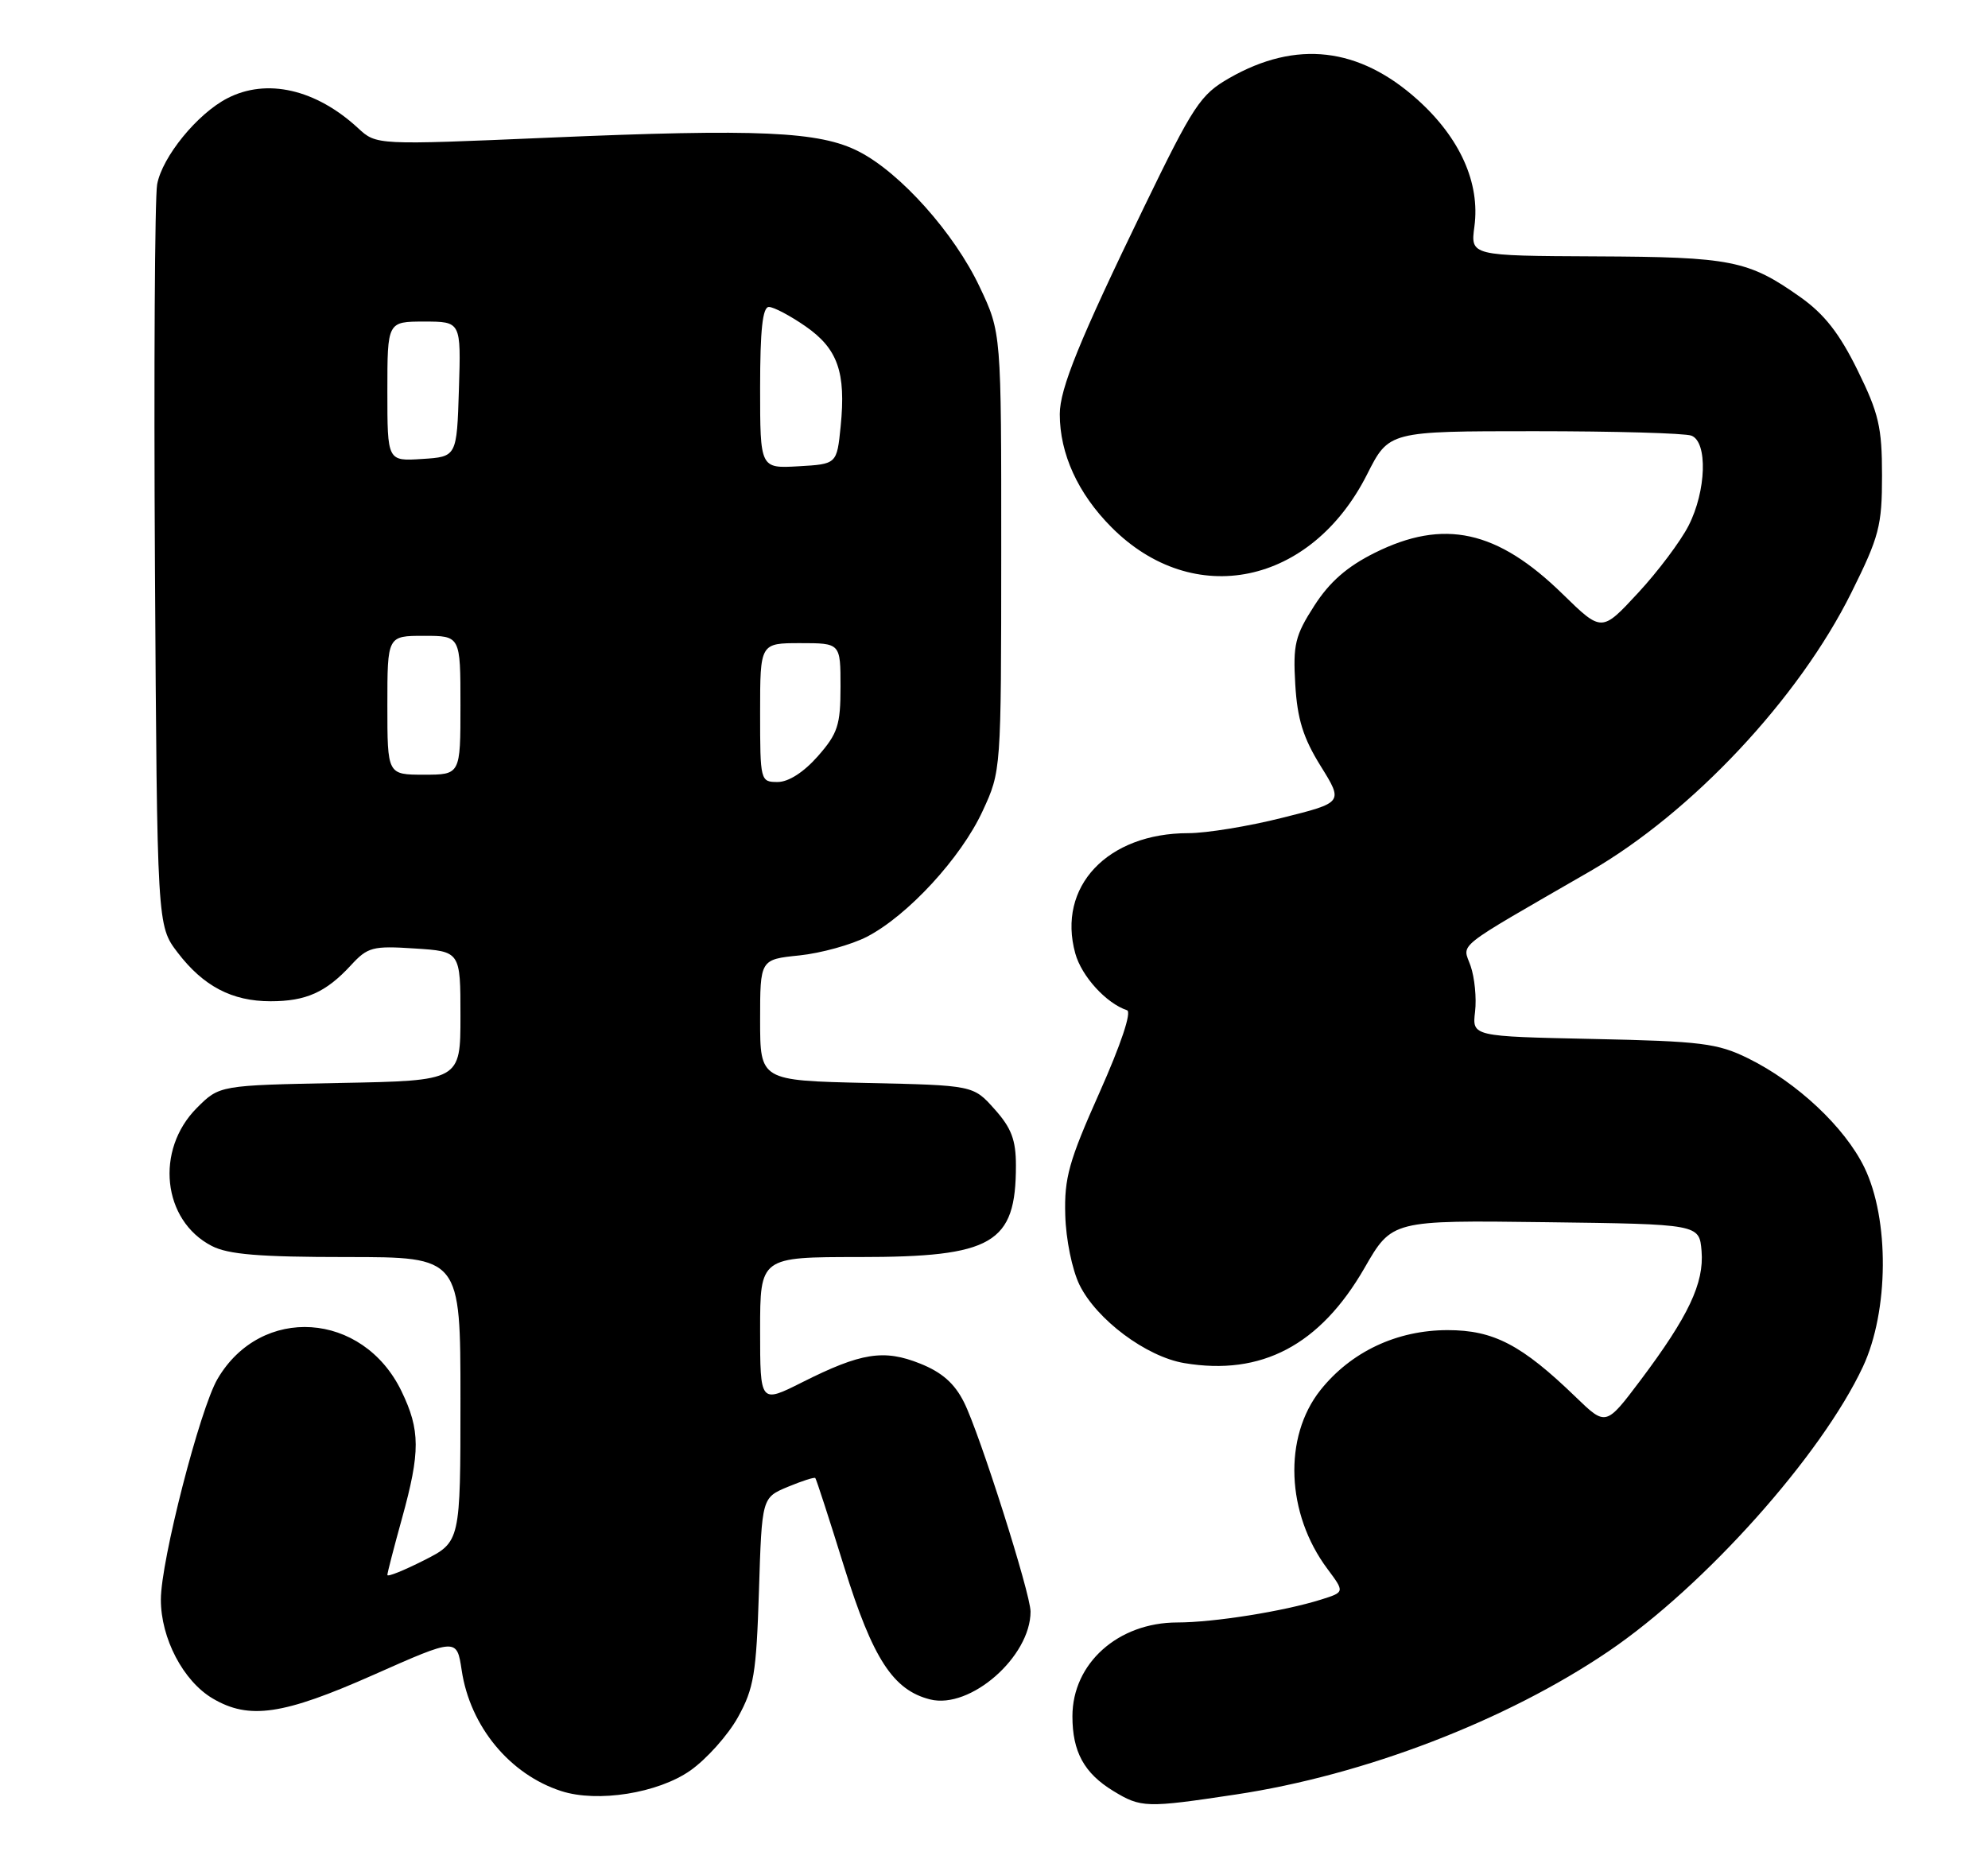 <?xml version="1.0" encoding="UTF-8" standalone="no"?>
<!DOCTYPE svg PUBLIC "-//W3C//DTD SVG 1.1//EN" "http://www.w3.org/Graphics/SVG/1.1/DTD/svg11.dtd" >
<svg xmlns="http://www.w3.org/2000/svg" xmlns:xlink="http://www.w3.org/1999/xlink" version="1.1" viewBox="0 0 272 256">
 <g >
 <path fill="currentColor"
d=" M 169.08 245.54 C 186.70 242.89 206.12 235.42 220.09 225.94 C 233.23 217.02 249.22 199.12 254.89 187.00 C 258.44 179.40 258.53 166.82 255.08 159.73 C 252.40 154.23 245.87 148.10 239.16 144.80 C 234.99 142.75 232.76 142.47 217.96 142.16 C 201.42 141.81 201.42 141.81 201.82 138.43 C 202.04 136.57 201.76 133.76 201.21 132.17 C 200.10 128.98 198.62 130.15 217.51 119.24 C 231.50 111.17 246.10 95.60 253.31 81.08 C 257.12 73.41 257.50 71.96 257.50 65.05 C 257.50 58.45 257.06 56.56 254.14 50.63 C 251.67 45.61 249.60 42.97 246.32 40.65 C 239.21 35.62 236.89 35.16 218.35 35.08 C 201.19 35.00 201.19 35.00 201.73 30.99 C 202.53 25.04 199.76 18.87 193.96 13.65 C 185.94 6.44 177.35 5.45 168.20 10.68 C 164.24 12.95 163.30 14.37 156.50 28.40 C 147.68 46.59 145.00 53.19 145.00 56.67 C 145.00 62.10 147.49 67.54 152.07 72.14 C 163.29 83.42 179.39 80.08 187.05 64.90 C 190.03 59.00 190.03 59.00 209.93 59.00 C 220.88 59.00 230.55 59.27 231.42 59.61 C 233.67 60.47 233.46 67.18 231.03 71.93 C 229.95 74.05 226.84 78.20 224.11 81.14 C 219.15 86.50 219.15 86.50 213.82 81.30 C 204.86 72.53 197.55 70.93 188.08 75.65 C 184.31 77.53 181.91 79.62 179.81 82.90 C 177.19 86.97 176.90 88.20 177.22 93.65 C 177.50 98.39 178.30 100.96 180.69 104.81 C 183.80 109.81 183.80 109.81 175.43 111.90 C 170.84 113.06 165.06 114.00 162.60 114.00 C 151.50 114.00 144.60 121.33 147.12 130.45 C 147.98 133.58 151.35 137.28 154.20 138.23 C 154.86 138.45 153.37 142.90 150.44 149.48 C 146.25 158.87 145.60 161.17 145.75 166.26 C 145.84 169.59 146.69 173.74 147.70 175.81 C 150.04 180.56 156.82 185.63 162.03 186.51 C 172.60 188.29 180.61 184.06 186.69 173.50 C 190.45 166.96 190.45 166.96 211.47 167.23 C 232.50 167.50 232.50 167.50 232.81 171.18 C 233.17 175.57 231.02 180.11 224.46 188.85 C 219.72 195.14 219.72 195.14 215.61 191.17 C 208.21 184.01 204.36 182.00 198.07 182.00 C 191.12 182.00 184.84 184.96 180.66 190.21 C 175.56 196.63 175.97 207.11 181.62 214.67 C 183.99 217.85 183.99 217.85 180.74 218.87 C 175.66 220.47 166.08 222.00 161.07 222.00 C 152.97 222.01 146.73 227.60 146.73 234.84 C 146.73 239.69 148.33 242.62 152.31 245.05 C 156.12 247.37 156.81 247.39 169.08 245.54 Z  M 94.45 242.26 C 96.68 240.69 99.61 237.41 100.97 234.96 C 103.15 231.02 103.48 229.00 103.84 217.71 C 104.24 204.93 104.24 204.93 107.77 203.45 C 109.72 202.64 111.42 202.09 111.55 202.24 C 111.69 202.38 113.47 207.87 115.51 214.44 C 119.41 226.97 122.20 231.26 127.26 232.53 C 132.75 233.91 141.00 226.69 141.00 220.51 C 141.00 218.05 134.04 196.14 131.90 191.88 C 130.61 189.29 128.88 187.77 125.90 186.58 C 120.93 184.59 117.82 185.08 109.75 189.14 C 104.00 192.03 104.00 192.03 104.00 182.01 C 104.00 172.00 104.00 172.00 117.55 172.00 C 135.87 172.00 139.00 170.17 139.00 159.47 C 139.00 155.98 138.38 154.33 136.08 151.77 C 133.17 148.50 133.17 148.50 118.58 148.18 C 104.00 147.85 104.00 147.85 104.00 139.57 C 104.00 131.28 104.00 131.28 109.37 130.73 C 112.33 130.42 116.49 129.27 118.62 128.17 C 124.20 125.28 131.48 117.38 134.43 111.00 C 136.98 105.50 136.98 105.50 136.99 75.50 C 137.00 45.50 137.00 45.50 134.04 39.26 C 130.58 31.92 123.21 23.66 117.52 20.74 C 112.14 17.97 103.84 17.60 75.00 18.84 C 51.50 19.85 51.50 19.85 49.00 17.54 C 43.22 12.20 36.49 10.66 31.10 13.45 C 26.99 15.57 22.19 21.47 21.50 25.23 C 21.18 27.03 21.04 50.59 21.20 77.58 C 21.50 126.66 21.50 126.66 24.30 130.33 C 27.82 134.94 31.74 137.00 37.02 137.00 C 41.87 137.00 44.59 135.78 48.00 132.09 C 50.31 129.58 50.98 129.40 56.75 129.78 C 63.00 130.18 63.00 130.18 63.00 139.02 C 63.00 147.87 63.00 147.87 46.52 148.18 C 30.03 148.50 30.03 148.50 26.94 151.59 C 21.19 157.35 22.22 167.00 28.97 170.48 C 31.22 171.65 35.51 172.00 47.45 172.00 C 63.00 172.00 63.00 172.00 63.00 191.48 C 63.00 210.97 63.00 210.97 58.00 213.50 C 55.25 214.89 53.00 215.80 53.00 215.50 C 53.00 215.21 53.90 211.73 55.00 207.76 C 57.52 198.65 57.51 195.69 54.93 190.35 C 49.64 179.43 35.72 178.50 29.76 188.68 C 27.35 192.80 22.01 213.56 22.01 218.86 C 22.00 224.16 25.07 230.02 29.10 232.40 C 34.08 235.34 38.73 234.66 51.10 229.17 C 62.50 224.11 62.50 224.11 63.17 228.55 C 64.32 236.22 69.74 242.79 76.79 245.07 C 81.76 246.68 90.03 245.36 94.45 242.26 Z  M 104.00 97.50 C 104.00 88.00 104.00 88.00 109.50 88.00 C 115.00 88.00 115.00 88.00 115.00 93.97 C 115.00 99.21 114.63 100.36 111.90 103.47 C 109.97 105.66 107.89 107.00 106.40 107.00 C 104.04 107.00 104.00 106.86 104.00 97.50 Z  M 53.00 96.50 C 53.00 87.00 53.00 87.00 58.00 87.00 C 63.00 87.00 63.00 87.00 63.00 96.50 C 63.00 106.00 63.00 106.00 58.00 106.00 C 53.00 106.00 53.00 106.00 53.00 96.50 Z  M 104.00 53.05 C 104.00 45.14 104.34 42.00 105.20 42.00 C 105.85 42.00 108.11 43.19 110.20 44.64 C 114.63 47.71 115.76 50.94 115.02 58.33 C 114.50 63.50 114.50 63.50 109.25 63.80 C 104.00 64.10 104.00 64.10 104.00 53.05 Z  M 53.00 53.55 C 53.00 44.00 53.00 44.00 58.04 44.00 C 63.08 44.00 63.08 44.00 62.79 53.25 C 62.50 62.50 62.50 62.50 57.75 62.80 C 53.00 63.11 53.00 63.11 53.00 53.55 Z "/>
</g>
</svg>